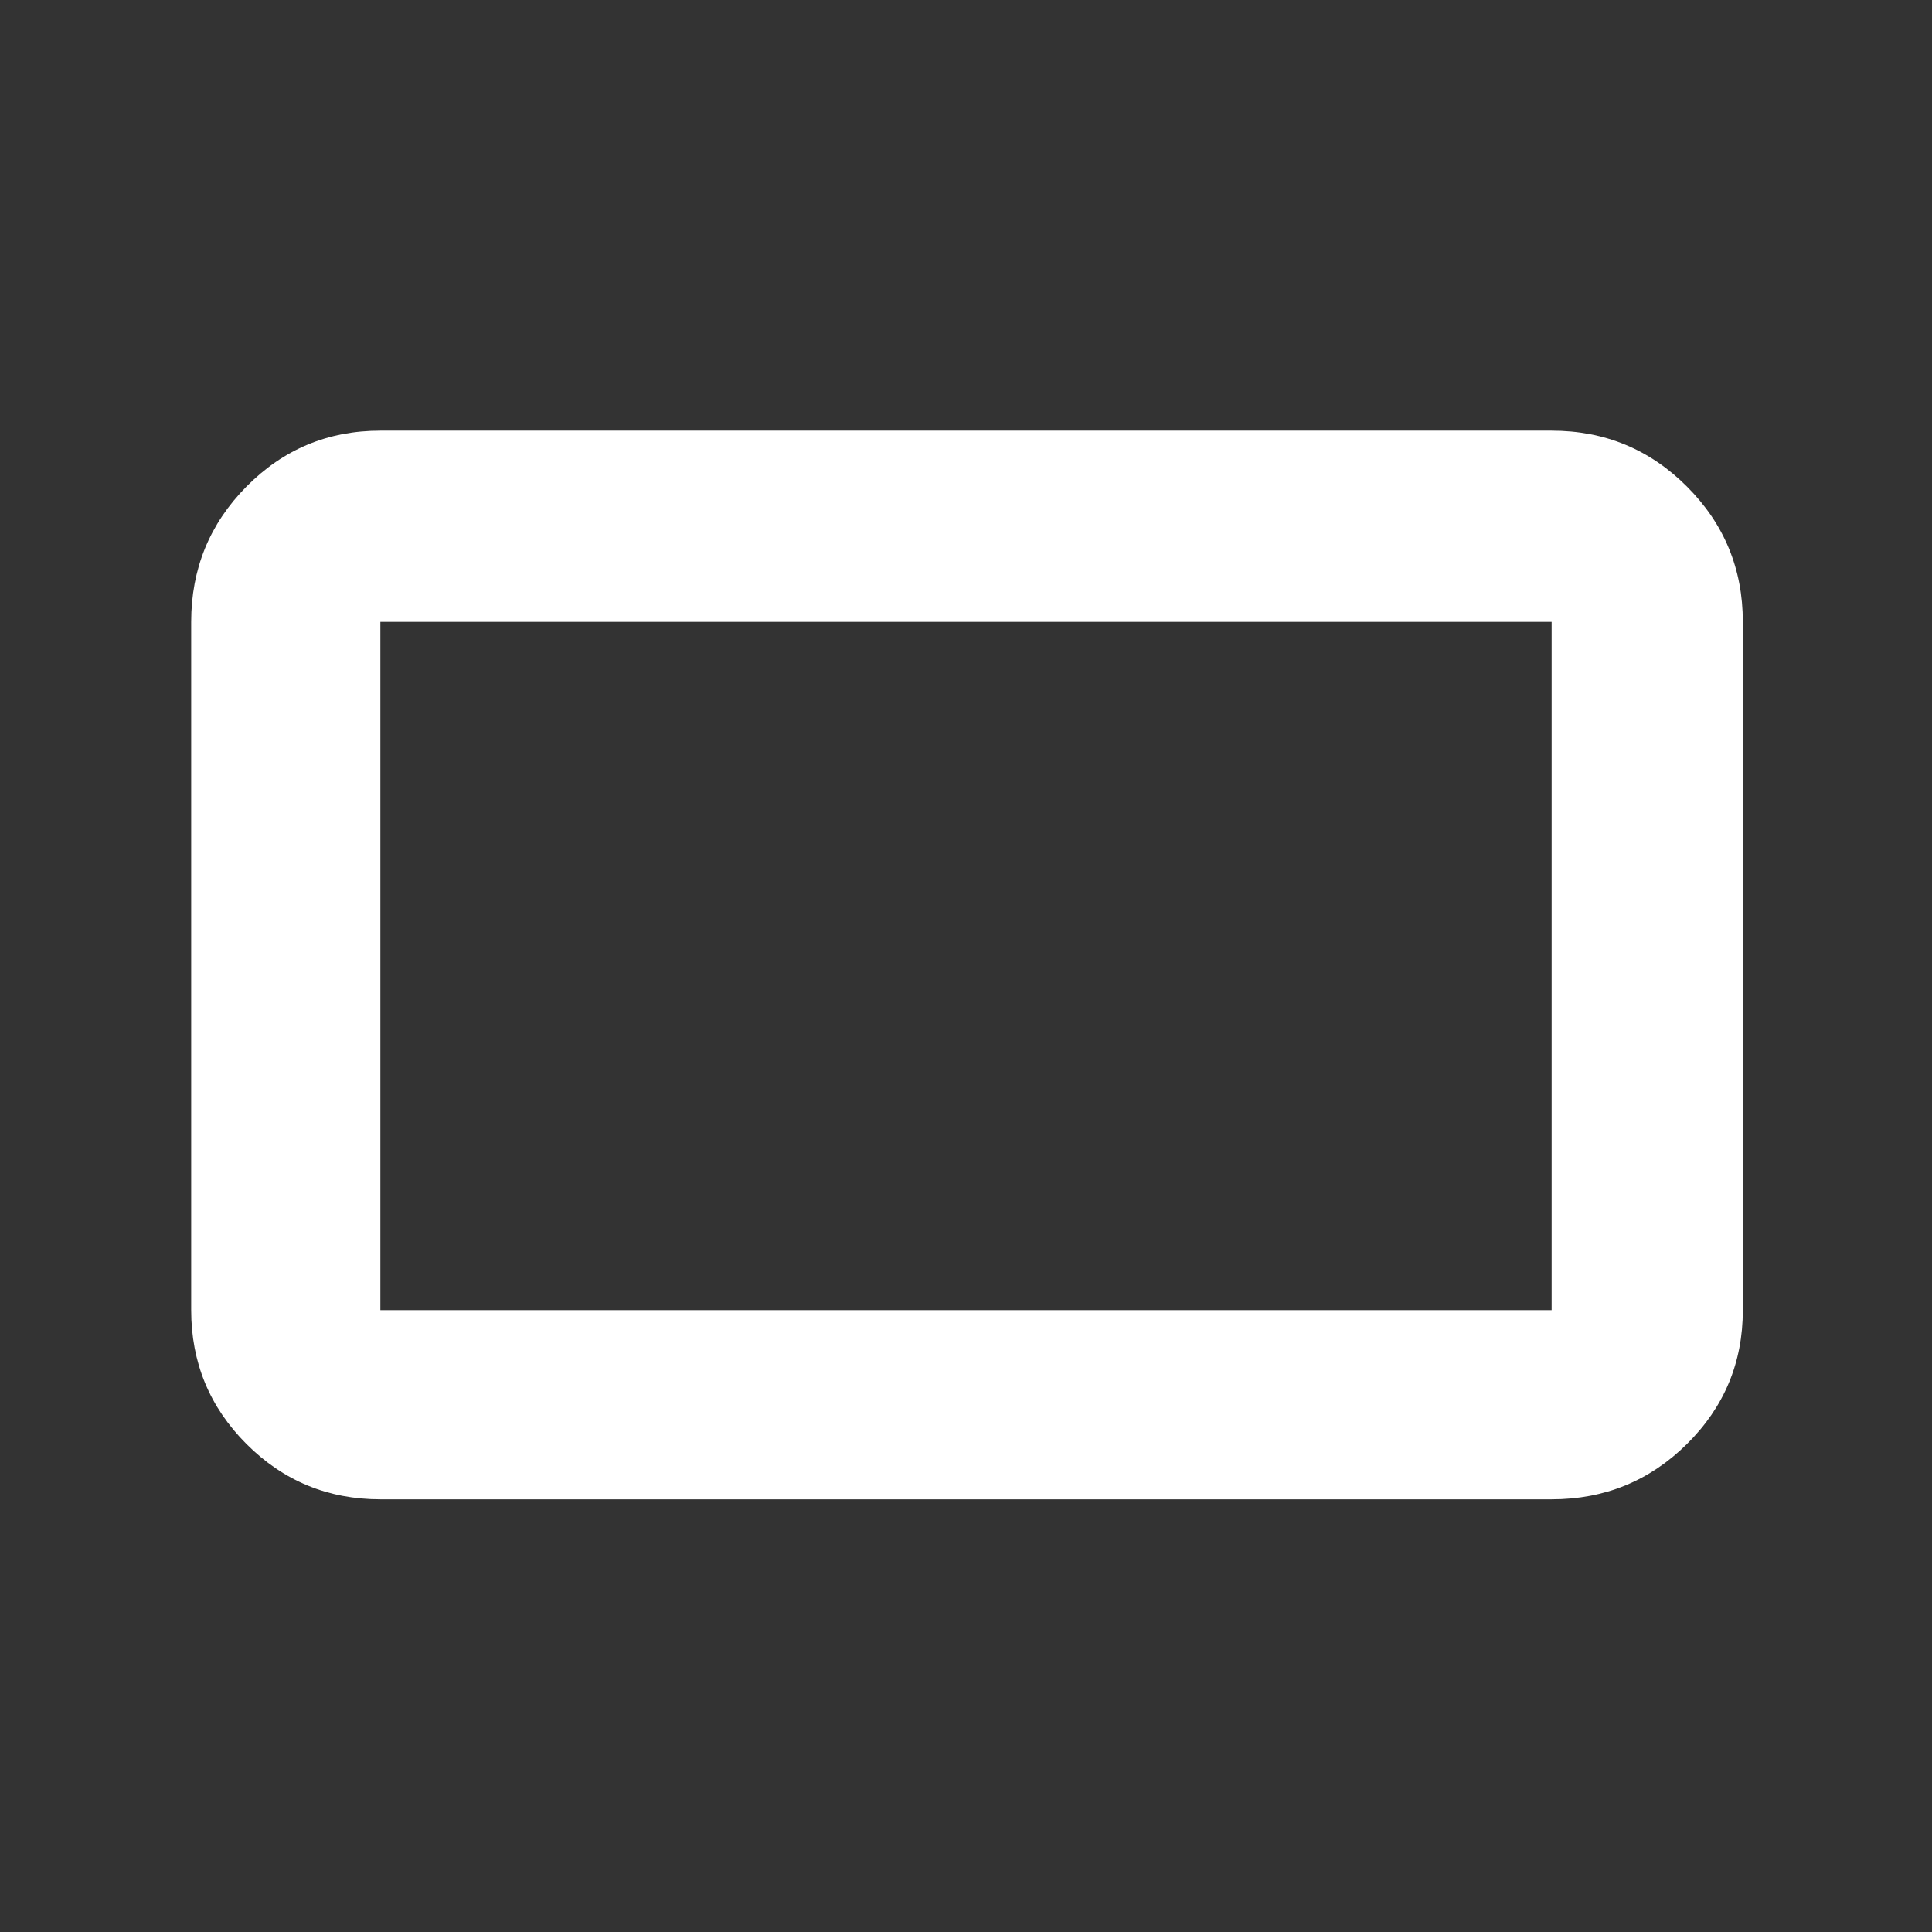<svg xmlns="http://www.w3.org/2000/svg" height="48" viewBox="0 -960 960 960" width="48"><rect x="0" y="-960" width="960" height="960" fill="#333333" stroke="none"/><path fill="rgb(255, 255, 255)" d="M189-215q-39.05 0-66.53-27.48Q95-269.95 95-309v-342q0-39.46 27.47-67.23Q149.95-746 189-746h582q39.46 0 67.23 27.77Q866-690.46 866-651v342q0 39.05-27.77 66.52Q810.46-215 771-215H189Zm0-94h582v-342H189v342Zm0 0v-342 342Z"/></svg>